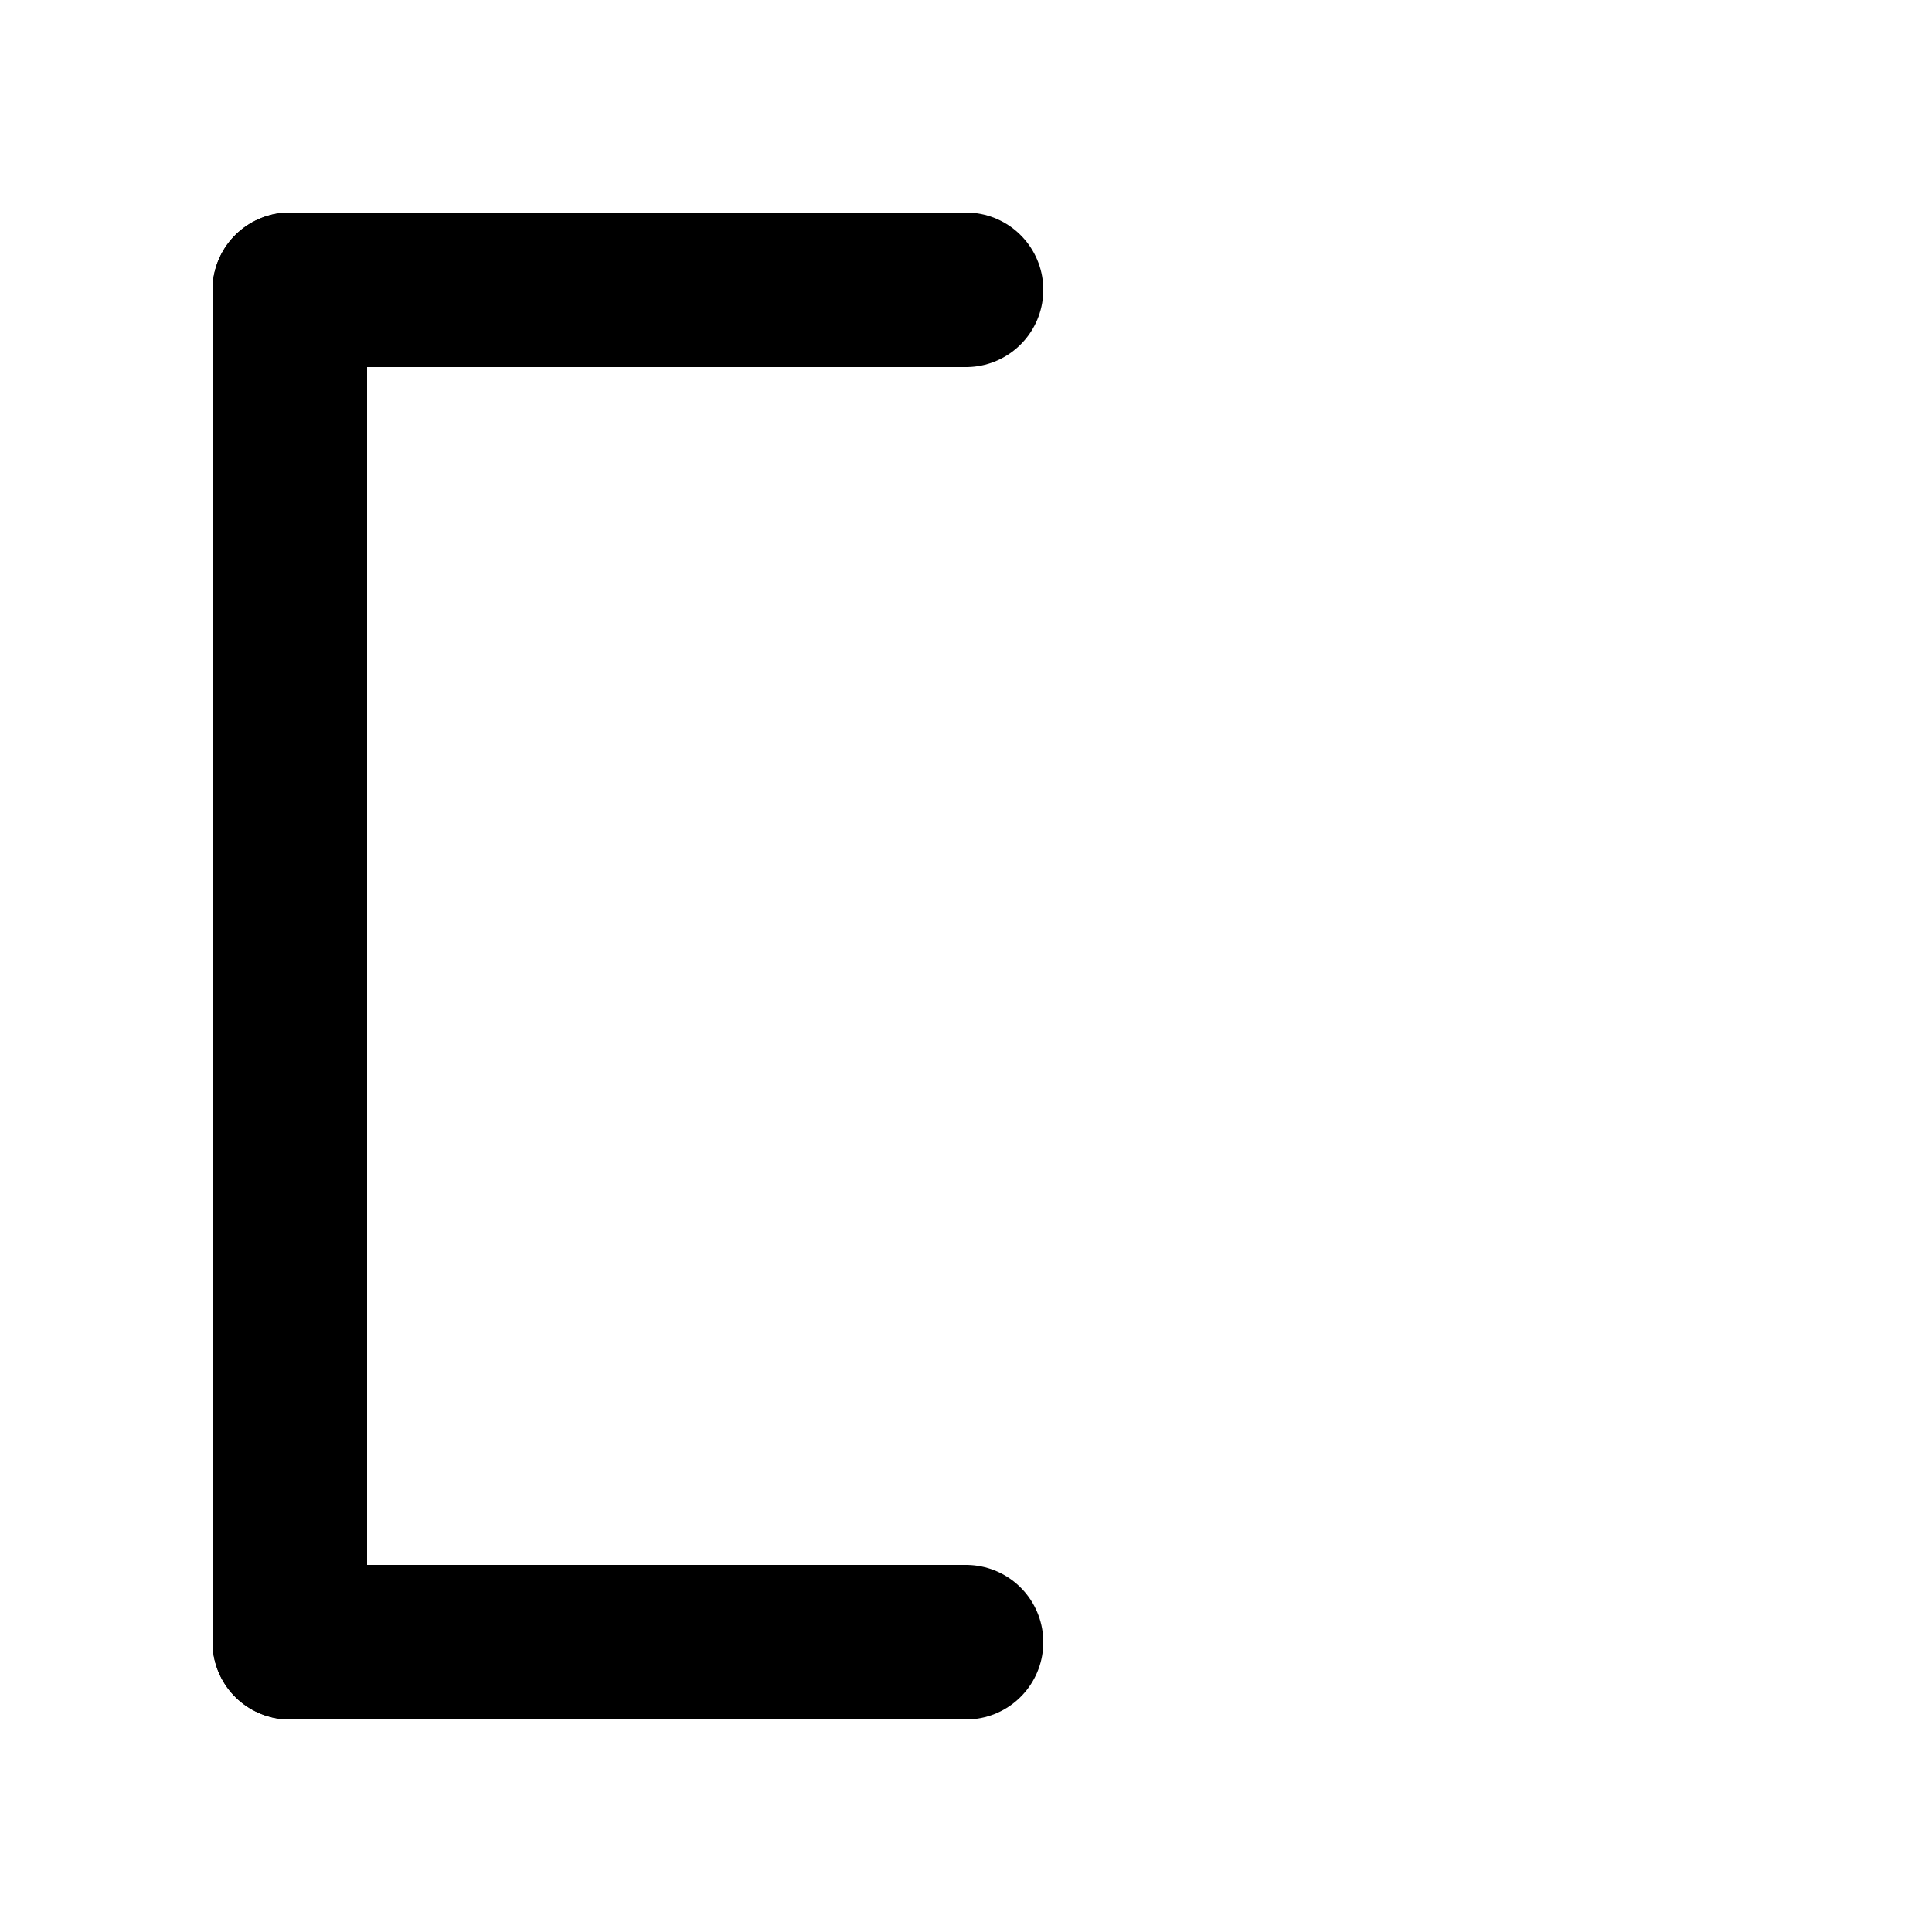 <svg width="100" height="100" xmlns="http://www.w3.org/2000/svg">
<g stroke="black" stroke-width="8" stroke-linecap="round" fill="none">
  <line x1="50" y1="15" x2="15" y2="15"/>
  <line x1="50" y1="85" x2="15" y2="85"/>
  <line x1="15" y1="15" x2="15" y2="85"/>
</g>
</svg>
